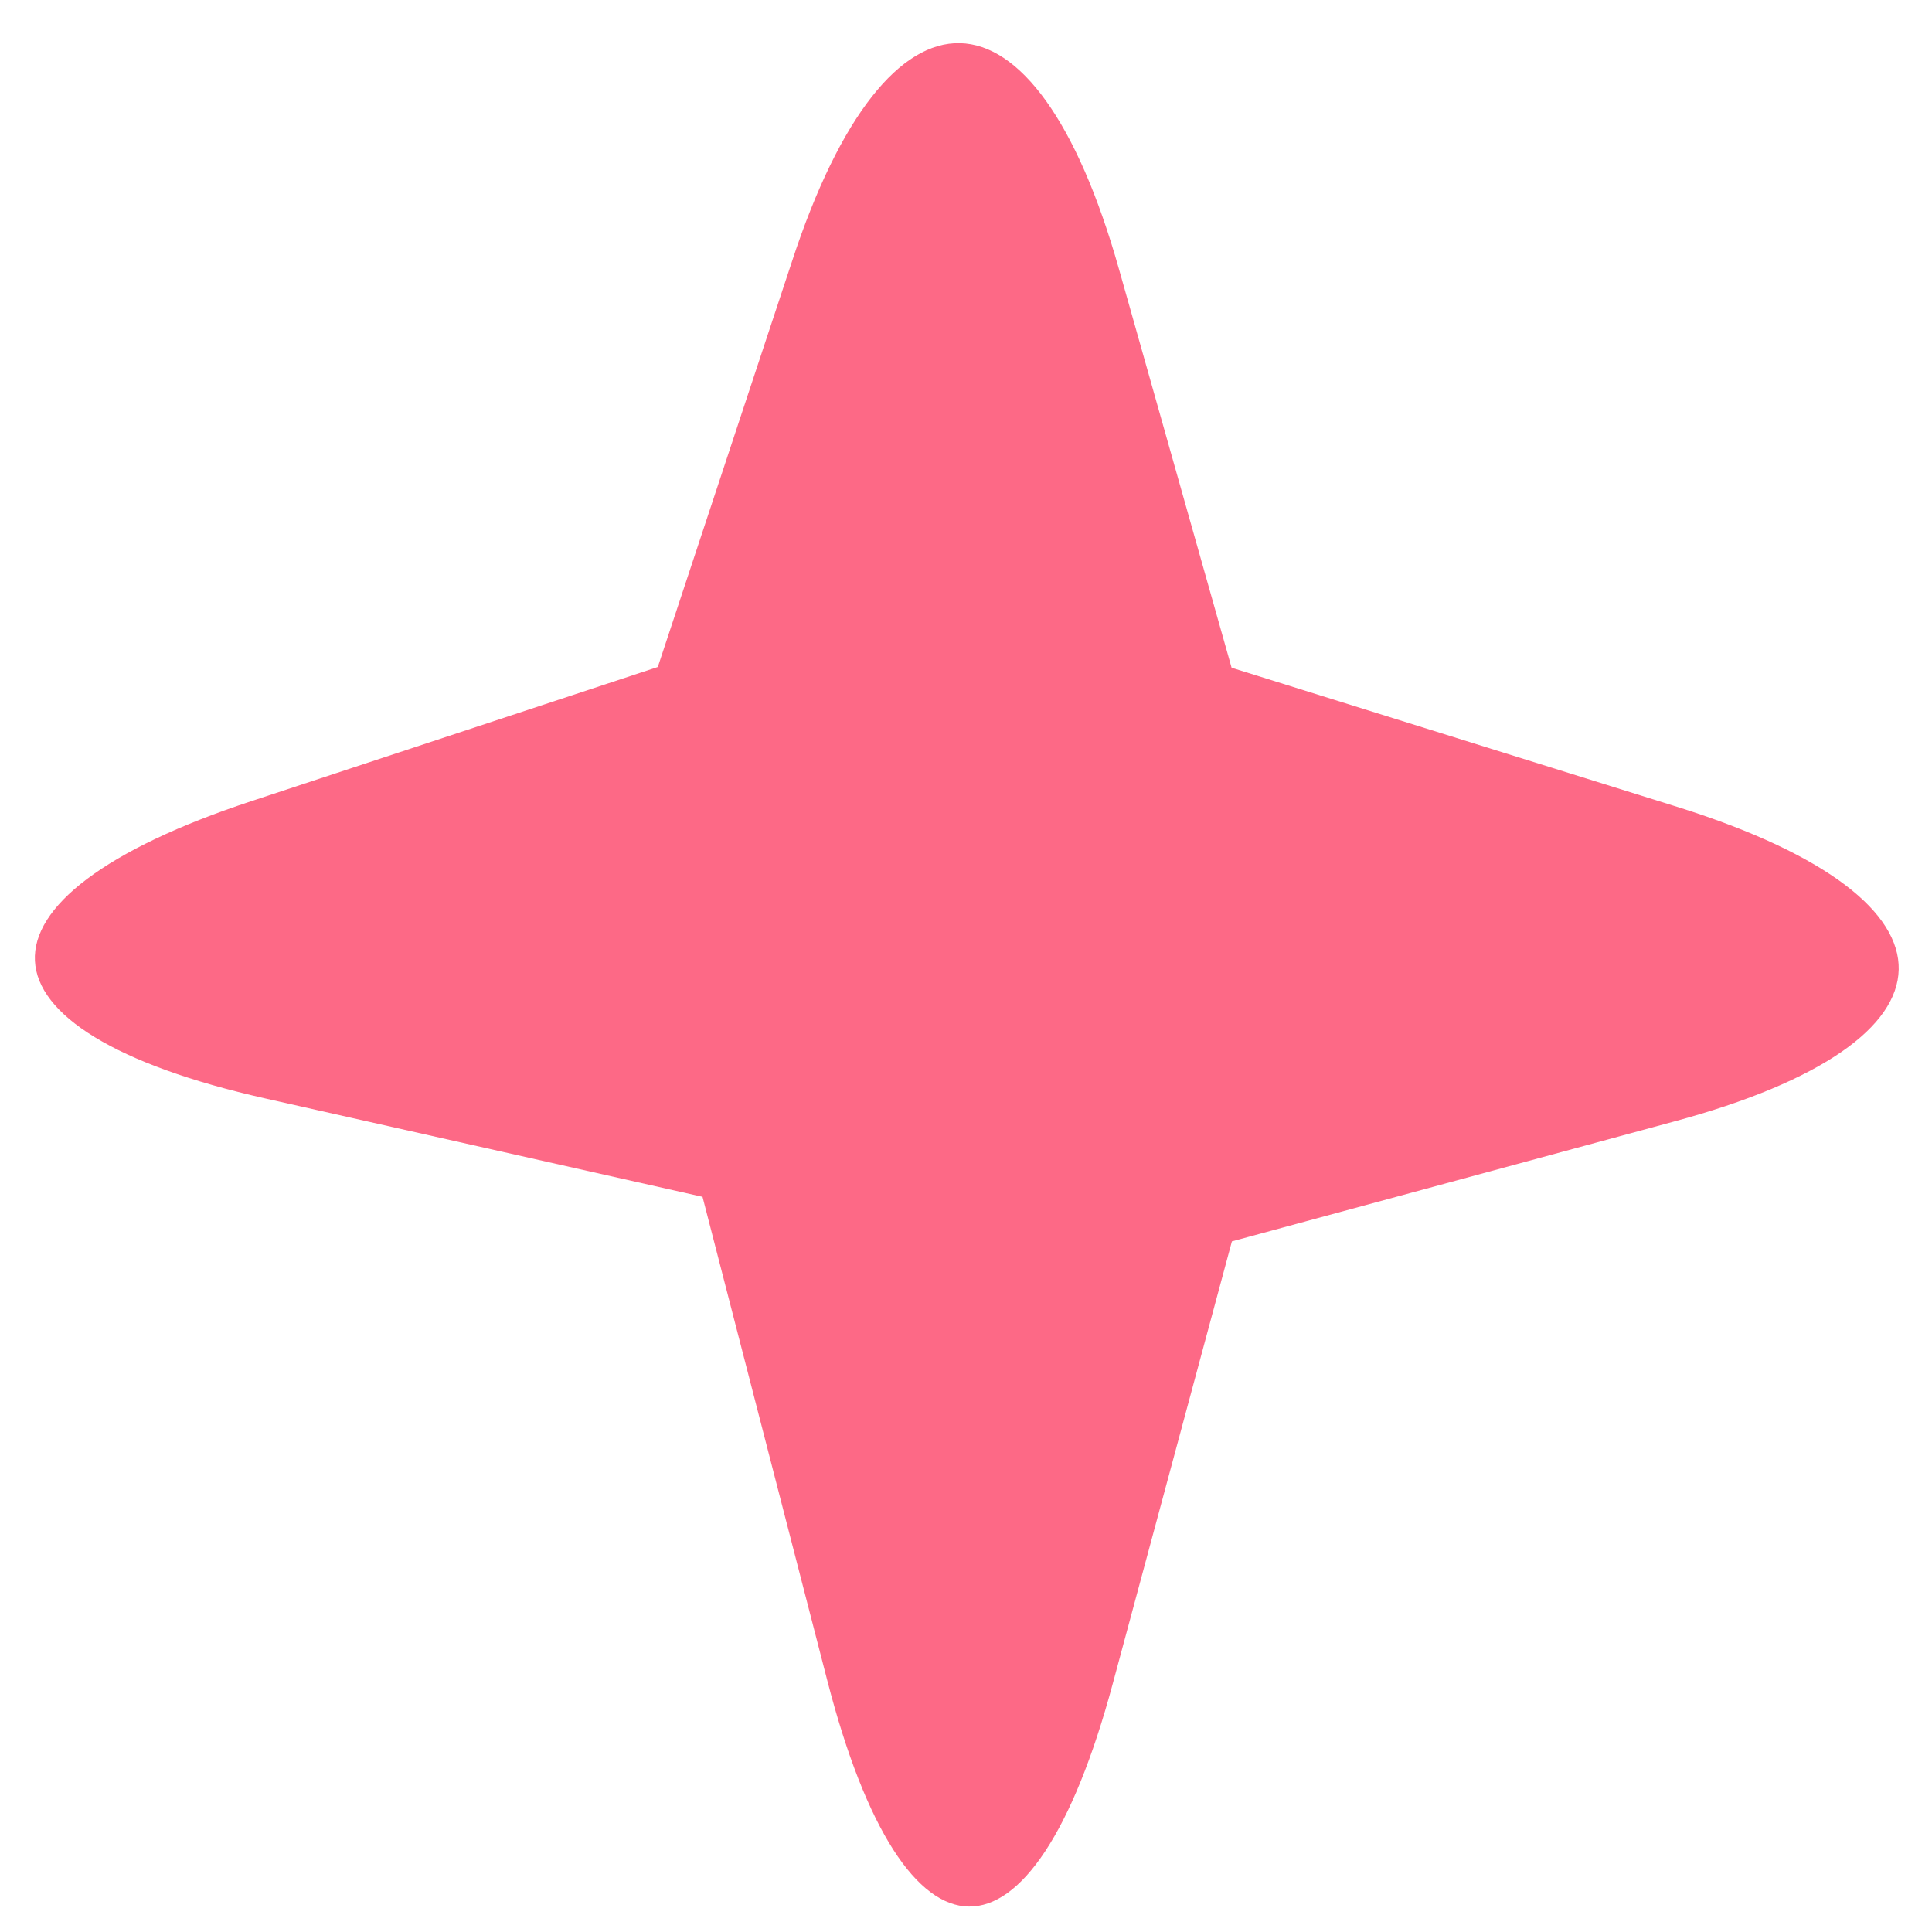 <svg xmlns="http://www.w3.org/2000/svg" width="9.045" height="9.045" viewBox="0 0 9.045 9.045">
  <path id="Rectangle-4" d="M.3,1.432C-.355.139.141-.335,1.409.375L3.1,1.321,5.048.3C6.331-.366,6.785.111,6.066,1.36L5,3.219l1.07,1.859c.722,1.253.294,1.672-.956.934L3.1,4.824,1.328,5.945c-1.222.774-1.686.36-1.03-.94l.9-1.787Z" transform="translate(4.508 0) rotate(45)" fill="#fd6986" fill-rule="evenodd"/>
</svg>
